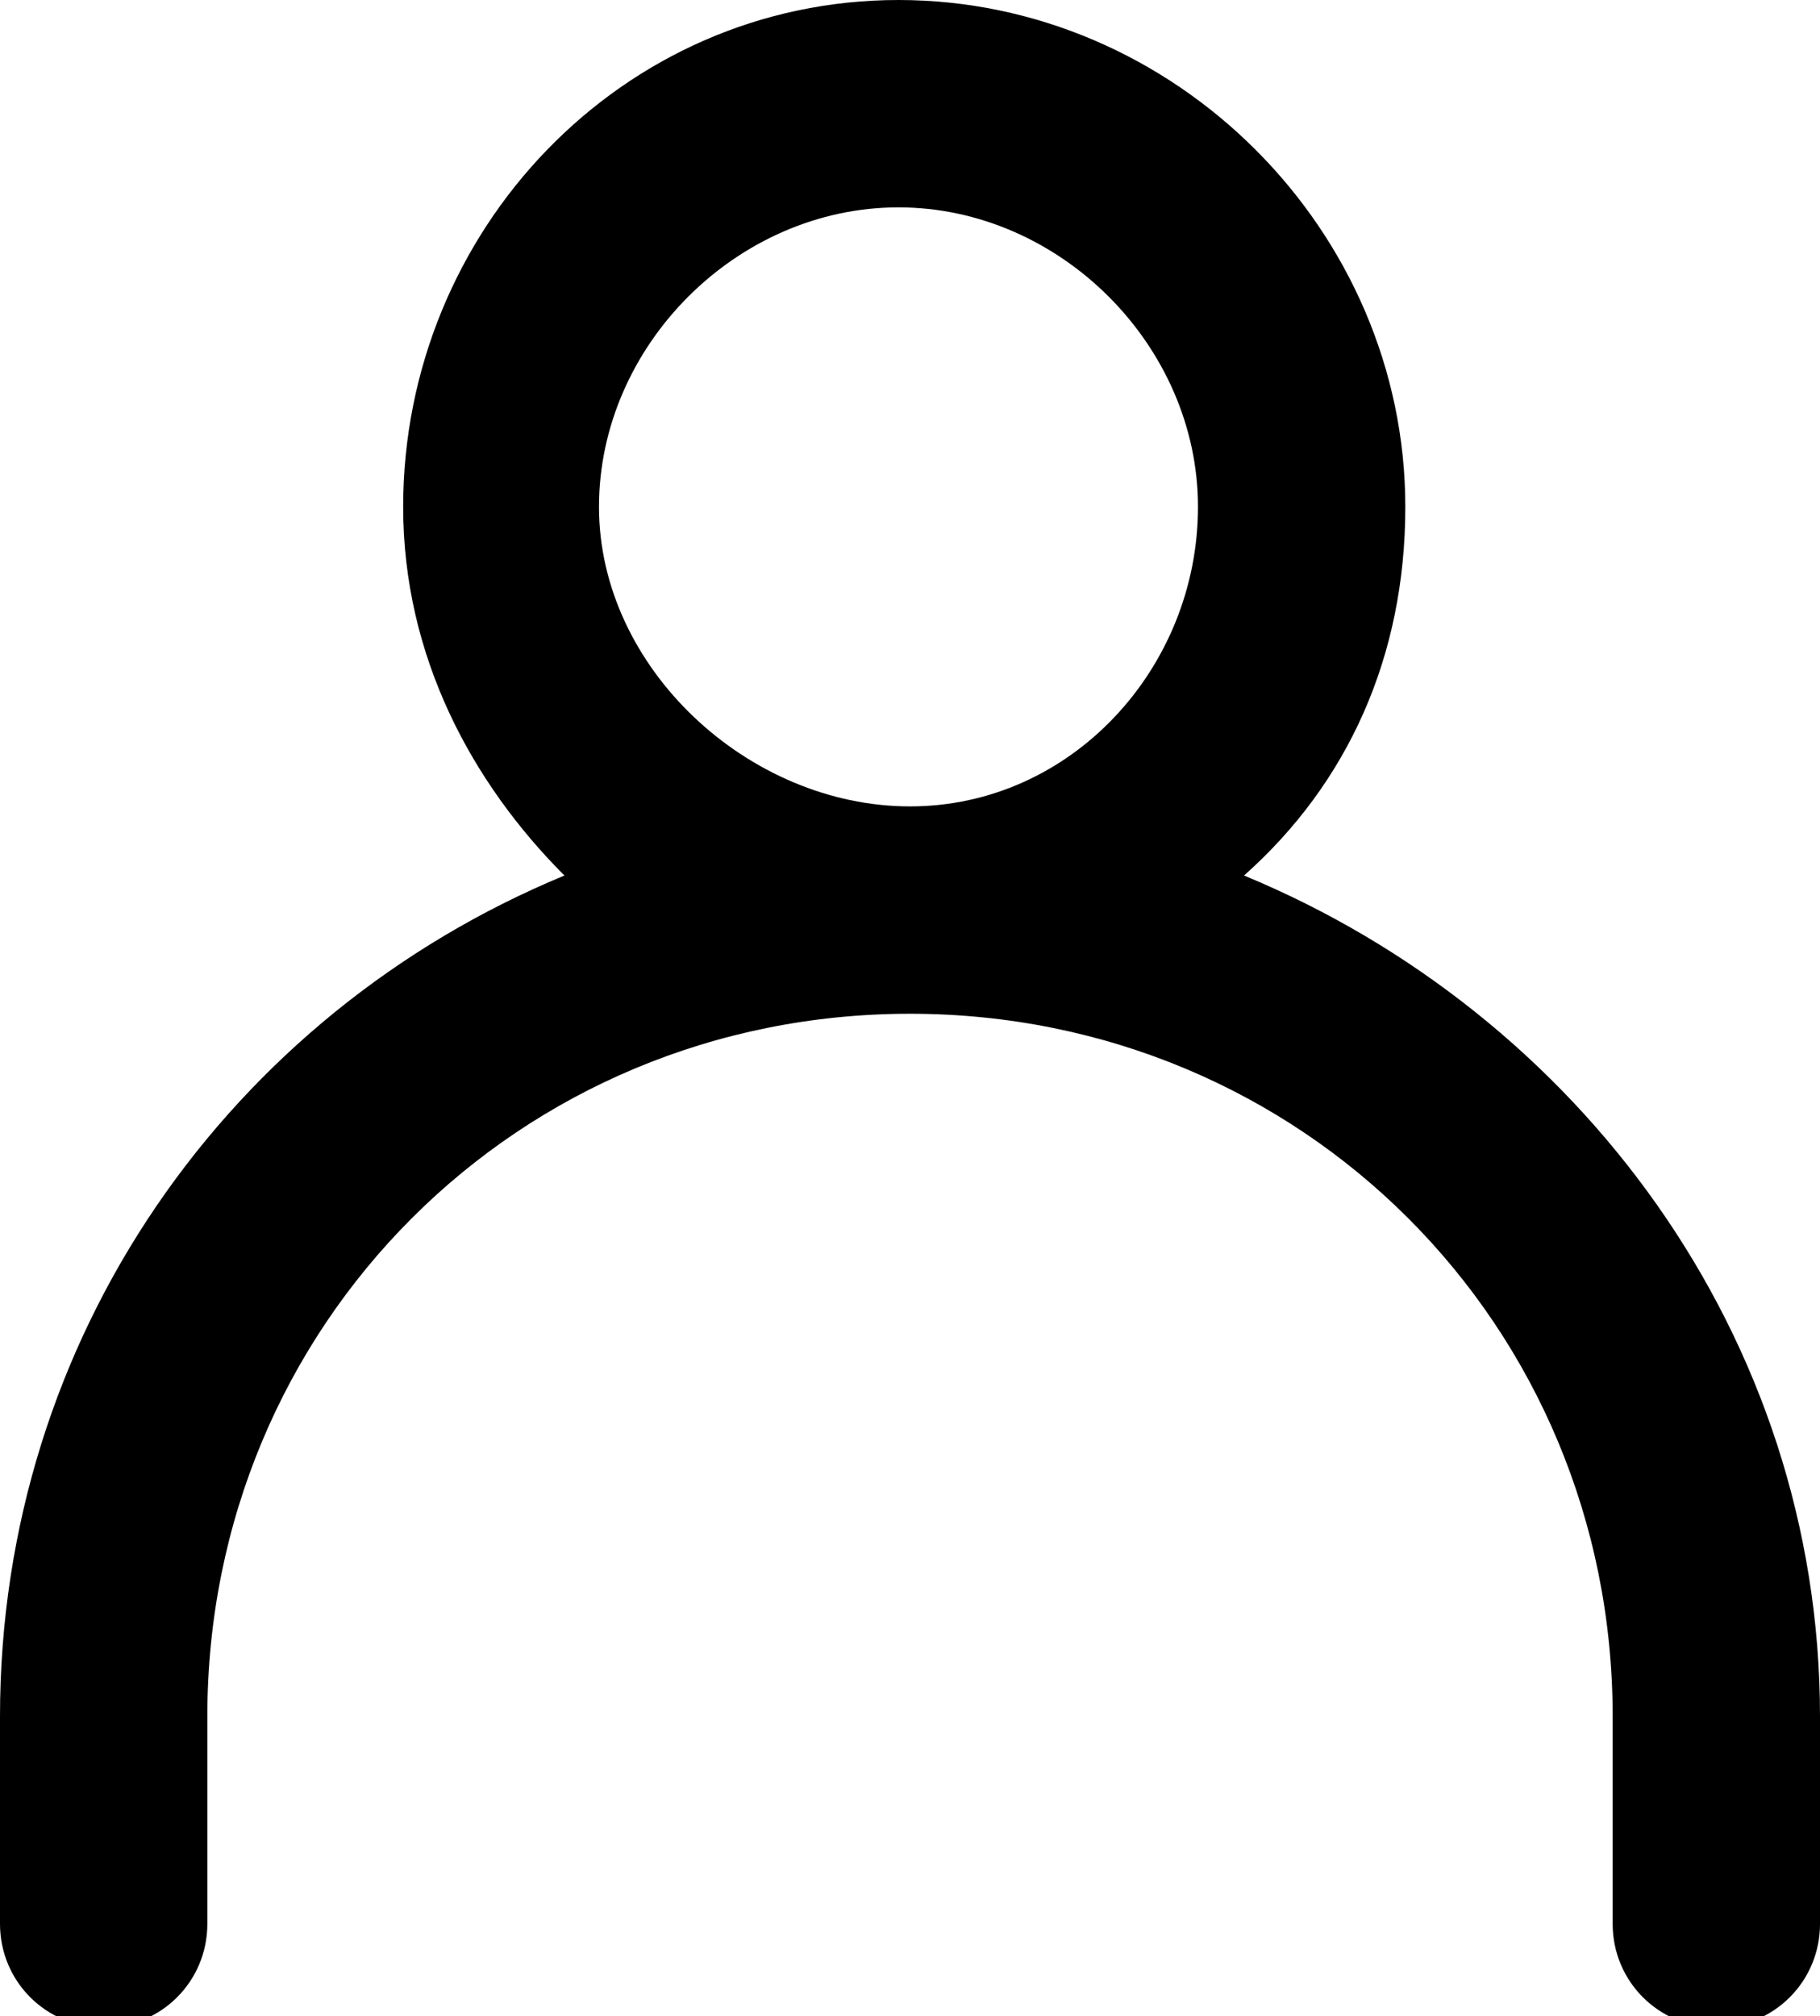 <?xml version="1.0" encoding="utf-8"?>
<!-- Generator: Adobe Illustrator 19.0.0, SVG Export Plug-In . SVG Version: 6.00 Build 0)  -->
<svg version="1.1" id="user" xmlns="http://www.w3.org/2000/svg" xmlns:xlink="http://www.w3.org/1999/xlink" x="0px" y="0px"
	 viewBox="0 0 15.8 17.5" enable-background="new 0 0 15.8 17.5" xml:space="preserve">
<path d="M10.8,7.6c0.9-0.8,1.4-1.9,1.4-3.2c0-2.4-2-4.4-4.4-4.4S3.5,2,3.5,4.4c0,1.3,0.6,2.4,1.4,3.2C2,8.8,0,11.6,0,14.9v1.8
	c0,0.5,0.4,0.9,0.9,0.9s0.9-0.4,0.9-0.9v-1.8c0-3.4,2.7-6.1,6.1-6.1s6.1,2.7,6.1,6.1v1.8c0,0.5,0.4,0.9,0.9,0.9s0.9-0.4,0.9-0.9
	v-1.8C15.8,11.6,13.7,8.8,10.8,7.6z M5.2,4.4c0-1.4,1.2-2.6,2.6-2.6s2.6,1.2,2.6,2.6S9.3,7,7.9,7S5.2,5.8,5.2,4.4z"/>
</svg>
